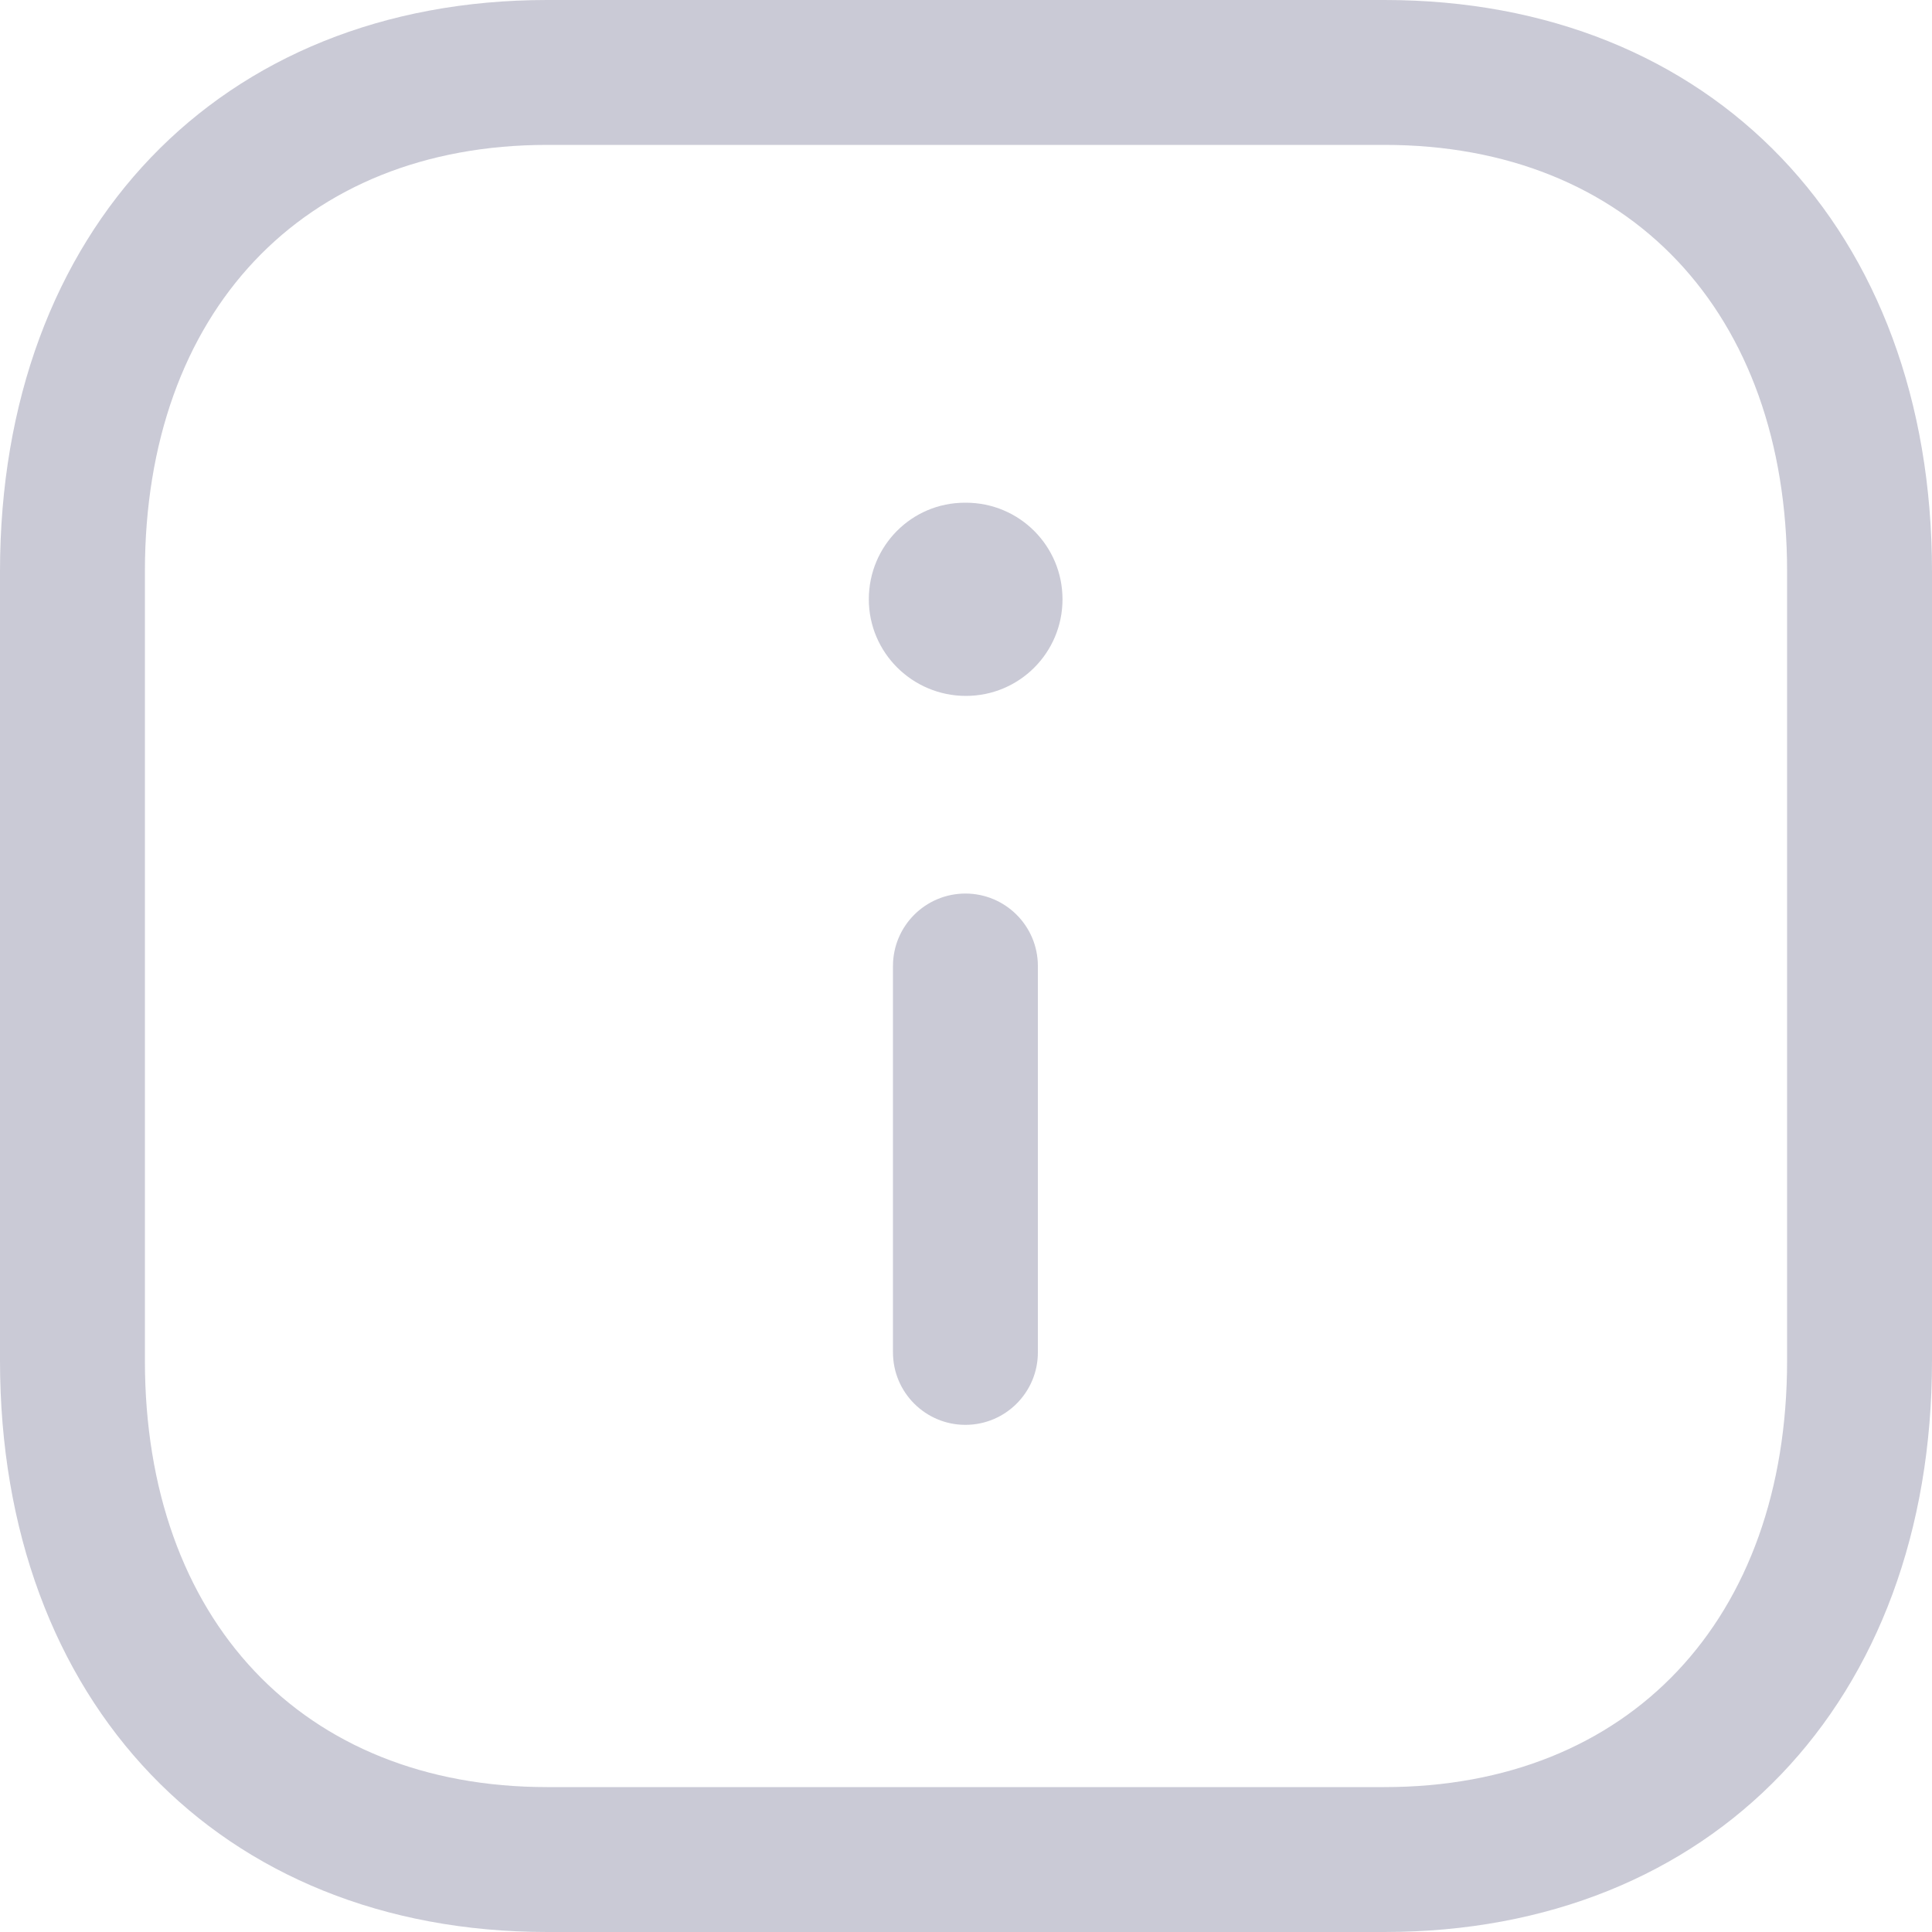 <svg width="20" height="20" viewBox="0 0 20 20" fill="none" xmlns="http://www.w3.org/2000/svg">
<path fill-rule="evenodd" clip-rule="evenodd" d="M5.664 1.5C3.135 1.5 1.5 3.233 1.5 5.916V14.084C1.5 16.767 3.135 18.5 5.664 18.5H14.332C16.864 18.5 18.5 16.767 18.5 14.084V5.916C18.5 3.233 16.864 1.5 14.334 1.5H5.664ZM14.332 20H5.664C2.276 20 0 17.622 0 14.084V5.916C0 2.378 2.276 0 5.664 0H14.334C17.723 0 20 2.378 20 5.916V14.084C20 17.622 17.723 20 14.332 20Z" fill="#CACAD6"/>
<path fill-rule="evenodd" clip-rule="evenodd" d="M9.994 14.75C9.58 14.75 9.244 14.414 9.244 14V10C9.244 9.586 9.58 9.25 9.994 9.25C10.408 9.25 10.744 9.586 10.744 10V14C10.744 14.414 10.408 14.75 9.994 14.75Z" fill="#CACAD6"/>
<path fill-rule="evenodd" clip-rule="evenodd" d="M9.999 7.204C9.446 7.204 8.994 6.757 8.994 6.204C8.994 5.651 9.437 5.204 9.989 5.204H9.999C10.552 5.204 10.999 5.651 10.999 6.204C10.999 6.757 10.552 7.204 9.999 7.204Z" fill="#CACAD6"/>
</svg>
